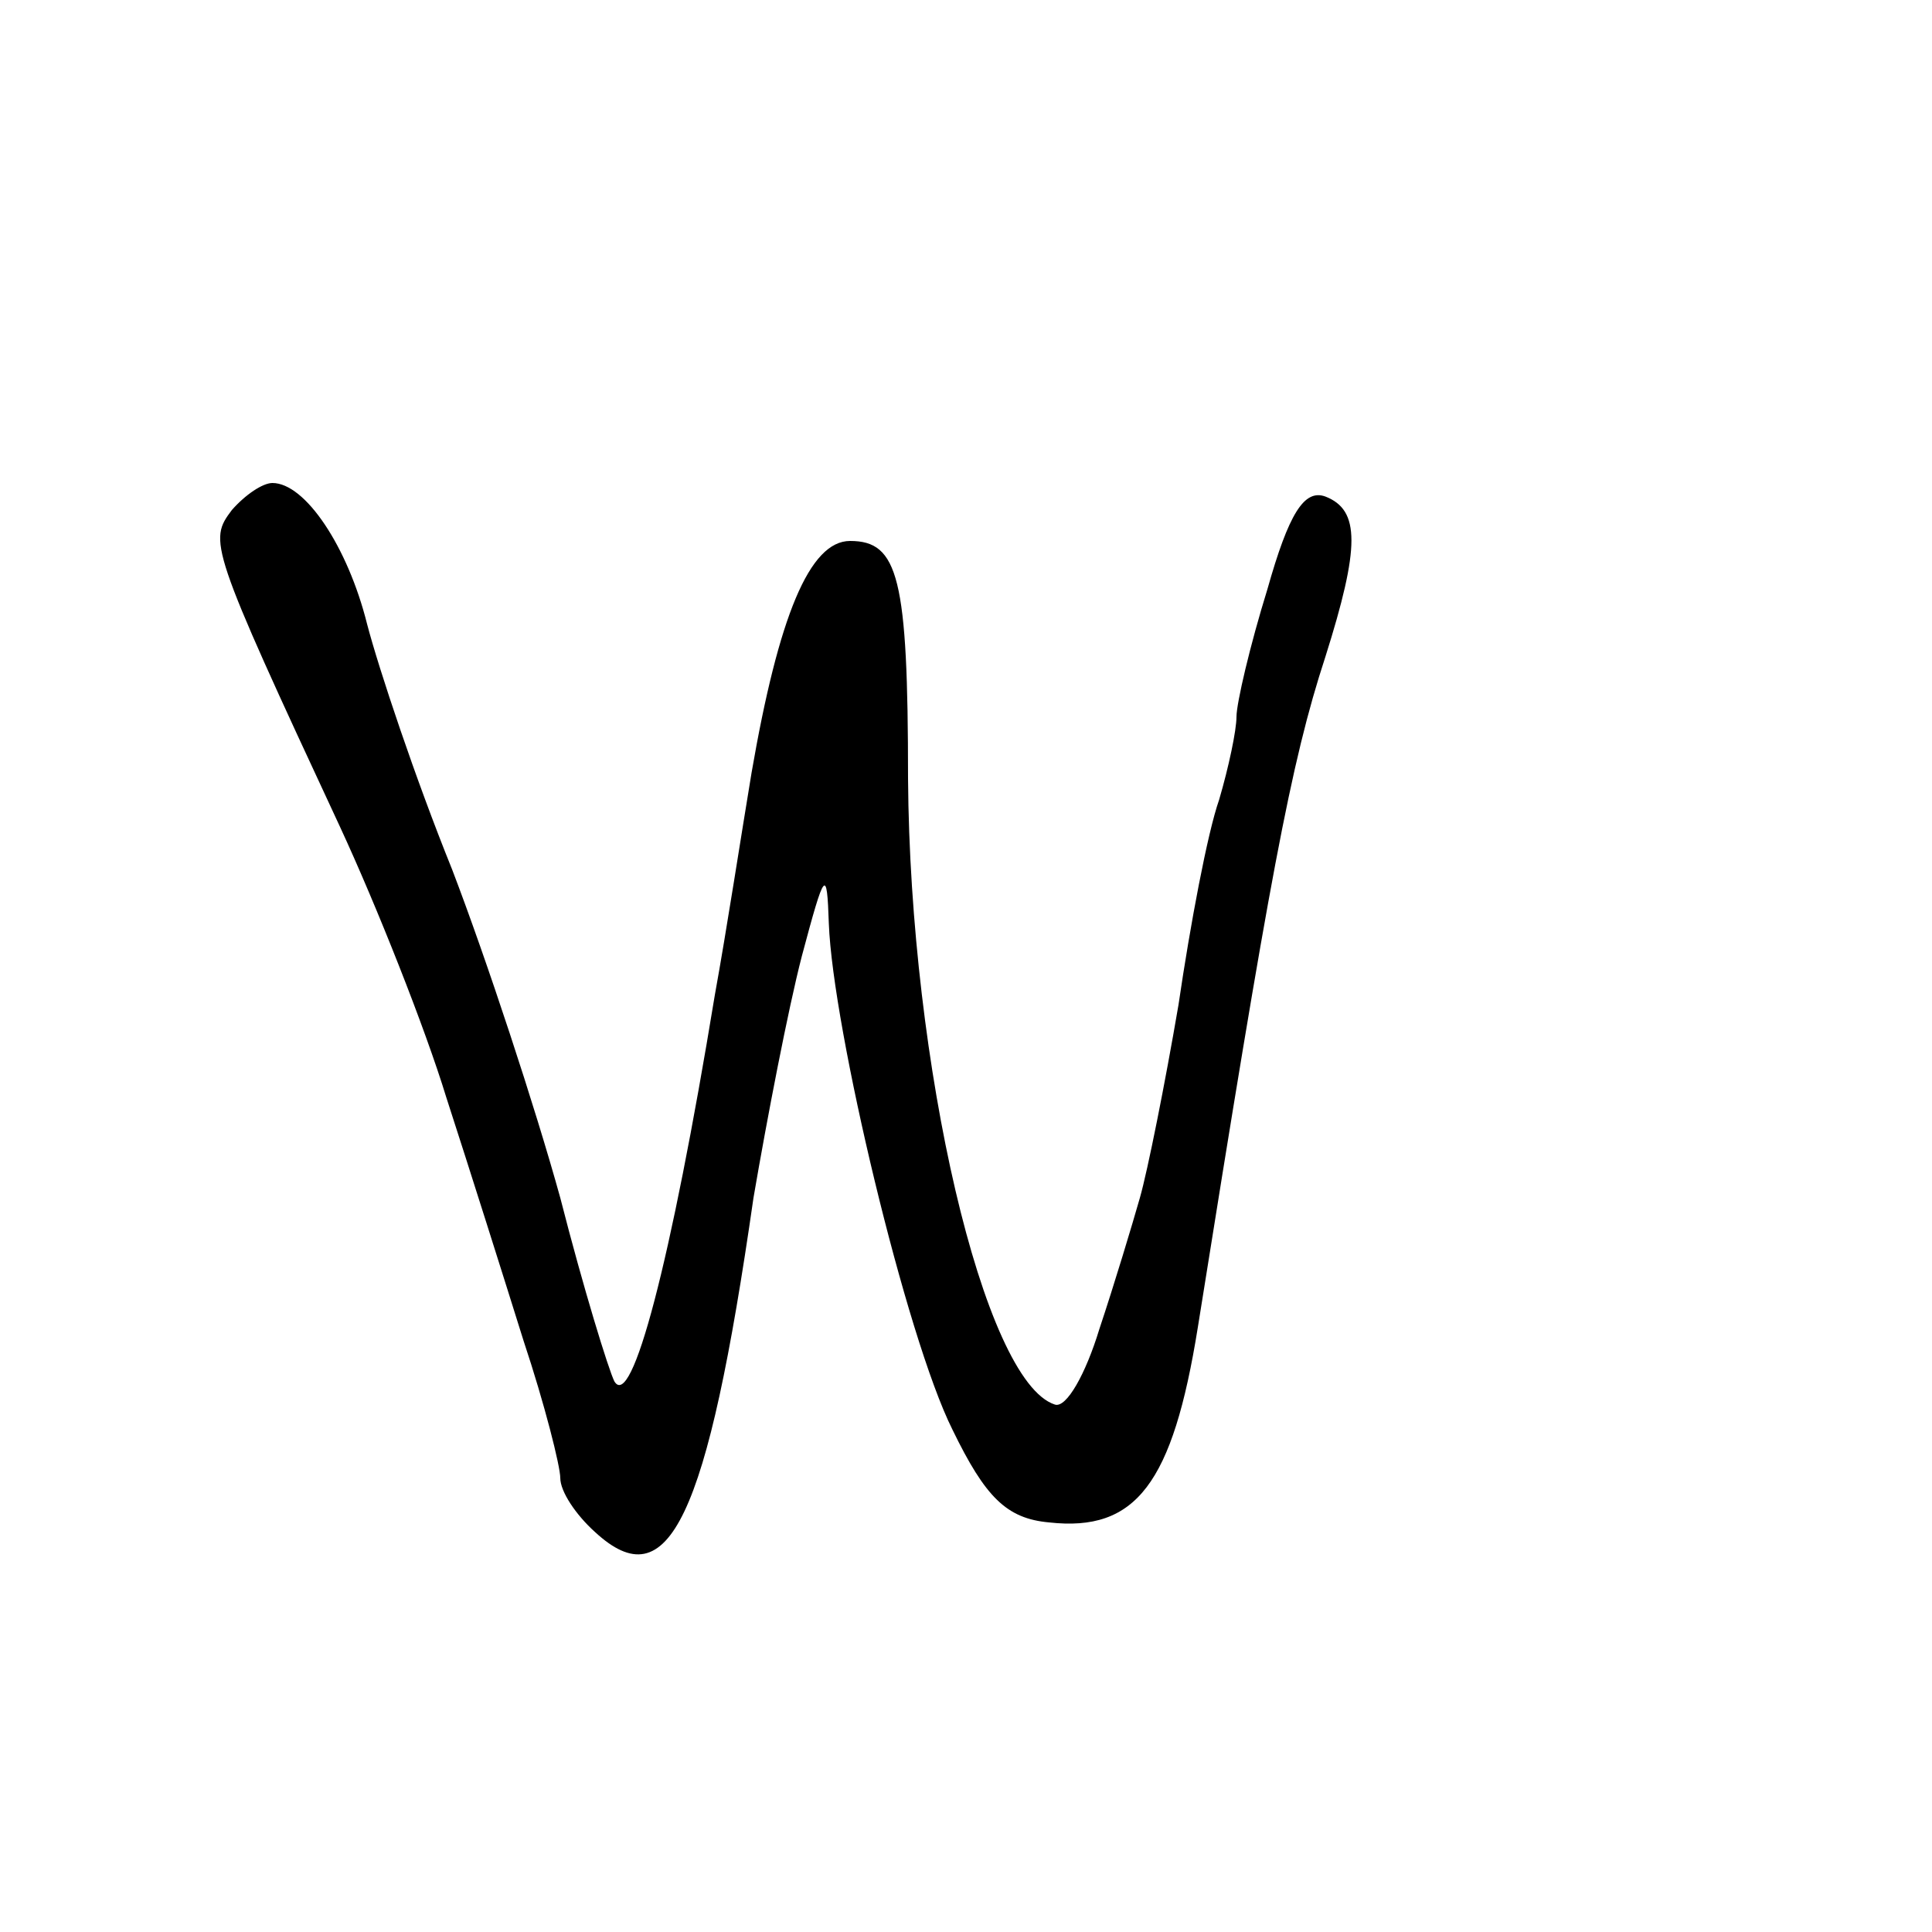 <?xml version="1.0" standalone="no"?>
<!DOCTYPE svg PUBLIC "-//W3C//DTD SVG 20010904//EN"
 "http://www.w3.org/TR/2001/REC-SVG-20010904/DTD/svg10.dtd">
<svg version="1.0" xmlns="http://www.w3.org/2000/svg"
 width="100pt" height="100pt" viewBox="0 0 100 100"
 preserveAspectRatio="xMidYMid meet">
<g transform="translate(0,100) scale(0.1,-0.1)"
fill="#000000" stroke="none">
<path d="M120 736 c-12 -16 -12 -18 56 -164 19 -41 44 -104 55 -140 12 -37 30
-94 40 -126 11 -33 19 -65 19 -71 0 -7 8 -19 18 -28 38 -35 58 6 82 173 7 41
18 98 25 125 12 45 13 46 14 17 2 -54 40 -214 64 -262 17 -35 28 -46 50 -48
45 -5 64 20 77 101 37 232 48 292 66 347 18 57 18 76 0 83 -11 4 -19 -9 -30
-48 -9 -29 -16 -59 -16 -66 0 -7 -4 -26 -9 -43 -6 -17 -15 -65 -21 -106 -7
-41 -16 -86 -20 -100 -4 -14 -13 -44 -21 -68 -7 -23 -17 -41 -23 -39 -37 12
-75 176 -76 324 0 104 -5 123 -30 123 -21 0 -37 -39 -51 -120 -5 -30 -13 -82
-19 -115 -23 -140 -43 -215 -52 -200 -3 6 -16 48 -28 95 -13 47 -38 123 -56
170 -19 47 -38 104 -44 127 -10 40 -32 73 -49 73 -5 0 -14 -6 -21 -14z"/>
</g>
</svg>
